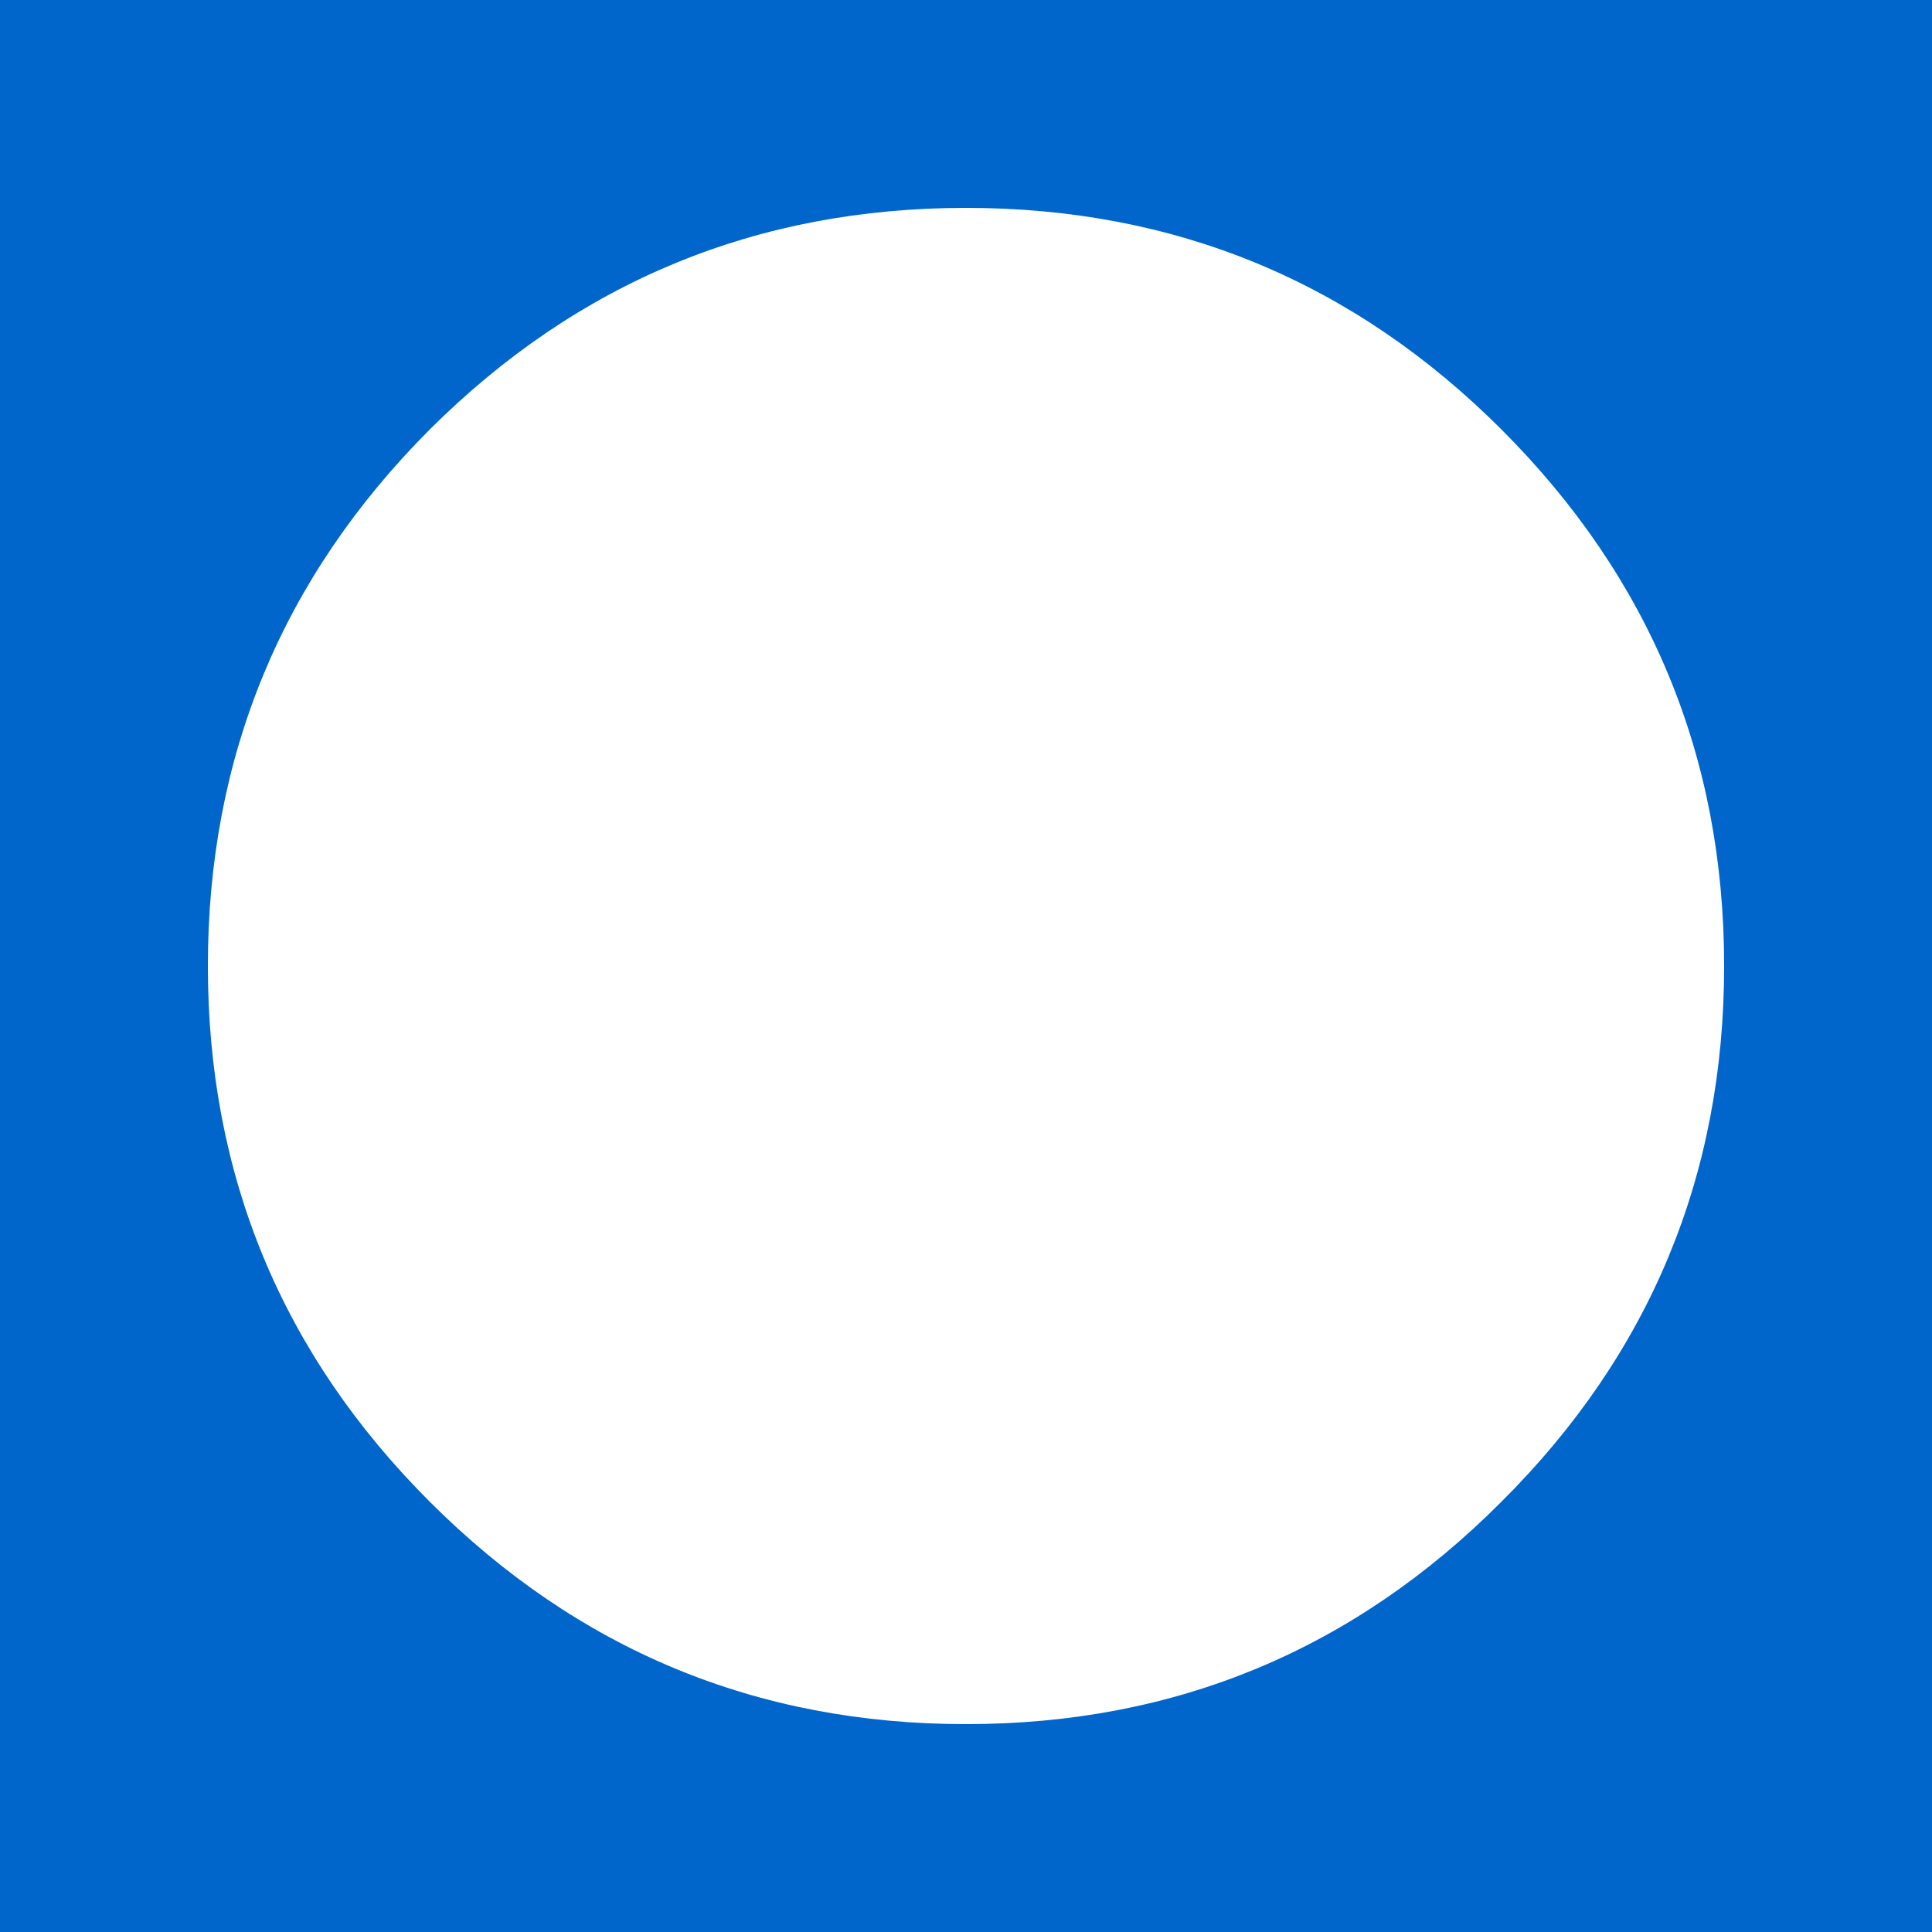 <?xml version="1.0" encoding="UTF-8" standalone="no"?>
<svg xmlns:ffdec="https://www.free-decompiler.com/flash" xmlns:xlink="http://www.w3.org/1999/xlink" ffdec:objectType="shape" height="118.5px" width="118.5px" xmlns="http://www.w3.org/2000/svg">
  <g transform="matrix(1.0, 0.0, 0.0, 1.0, 59.25, 59.25)">
    <path d="M32.85 -32.9 Q19.25 -46.5 0.0 -46.5 -19.25 -46.5 -32.9 -32.9 -46.5 -19.25 -46.5 0.0 -46.5 19.25 -32.9 32.85 -19.25 46.5 0.0 46.5 19.25 46.5 32.85 32.85 46.5 19.25 46.5 0.0 46.5 -19.25 32.85 -32.9 M59.25 59.25 L-59.25 59.25 -59.25 -59.25 59.25 -59.25 59.25 59.25" fill="#0066cc" fill-rule="evenodd" stroke="none"/>
  </g>
</svg>
